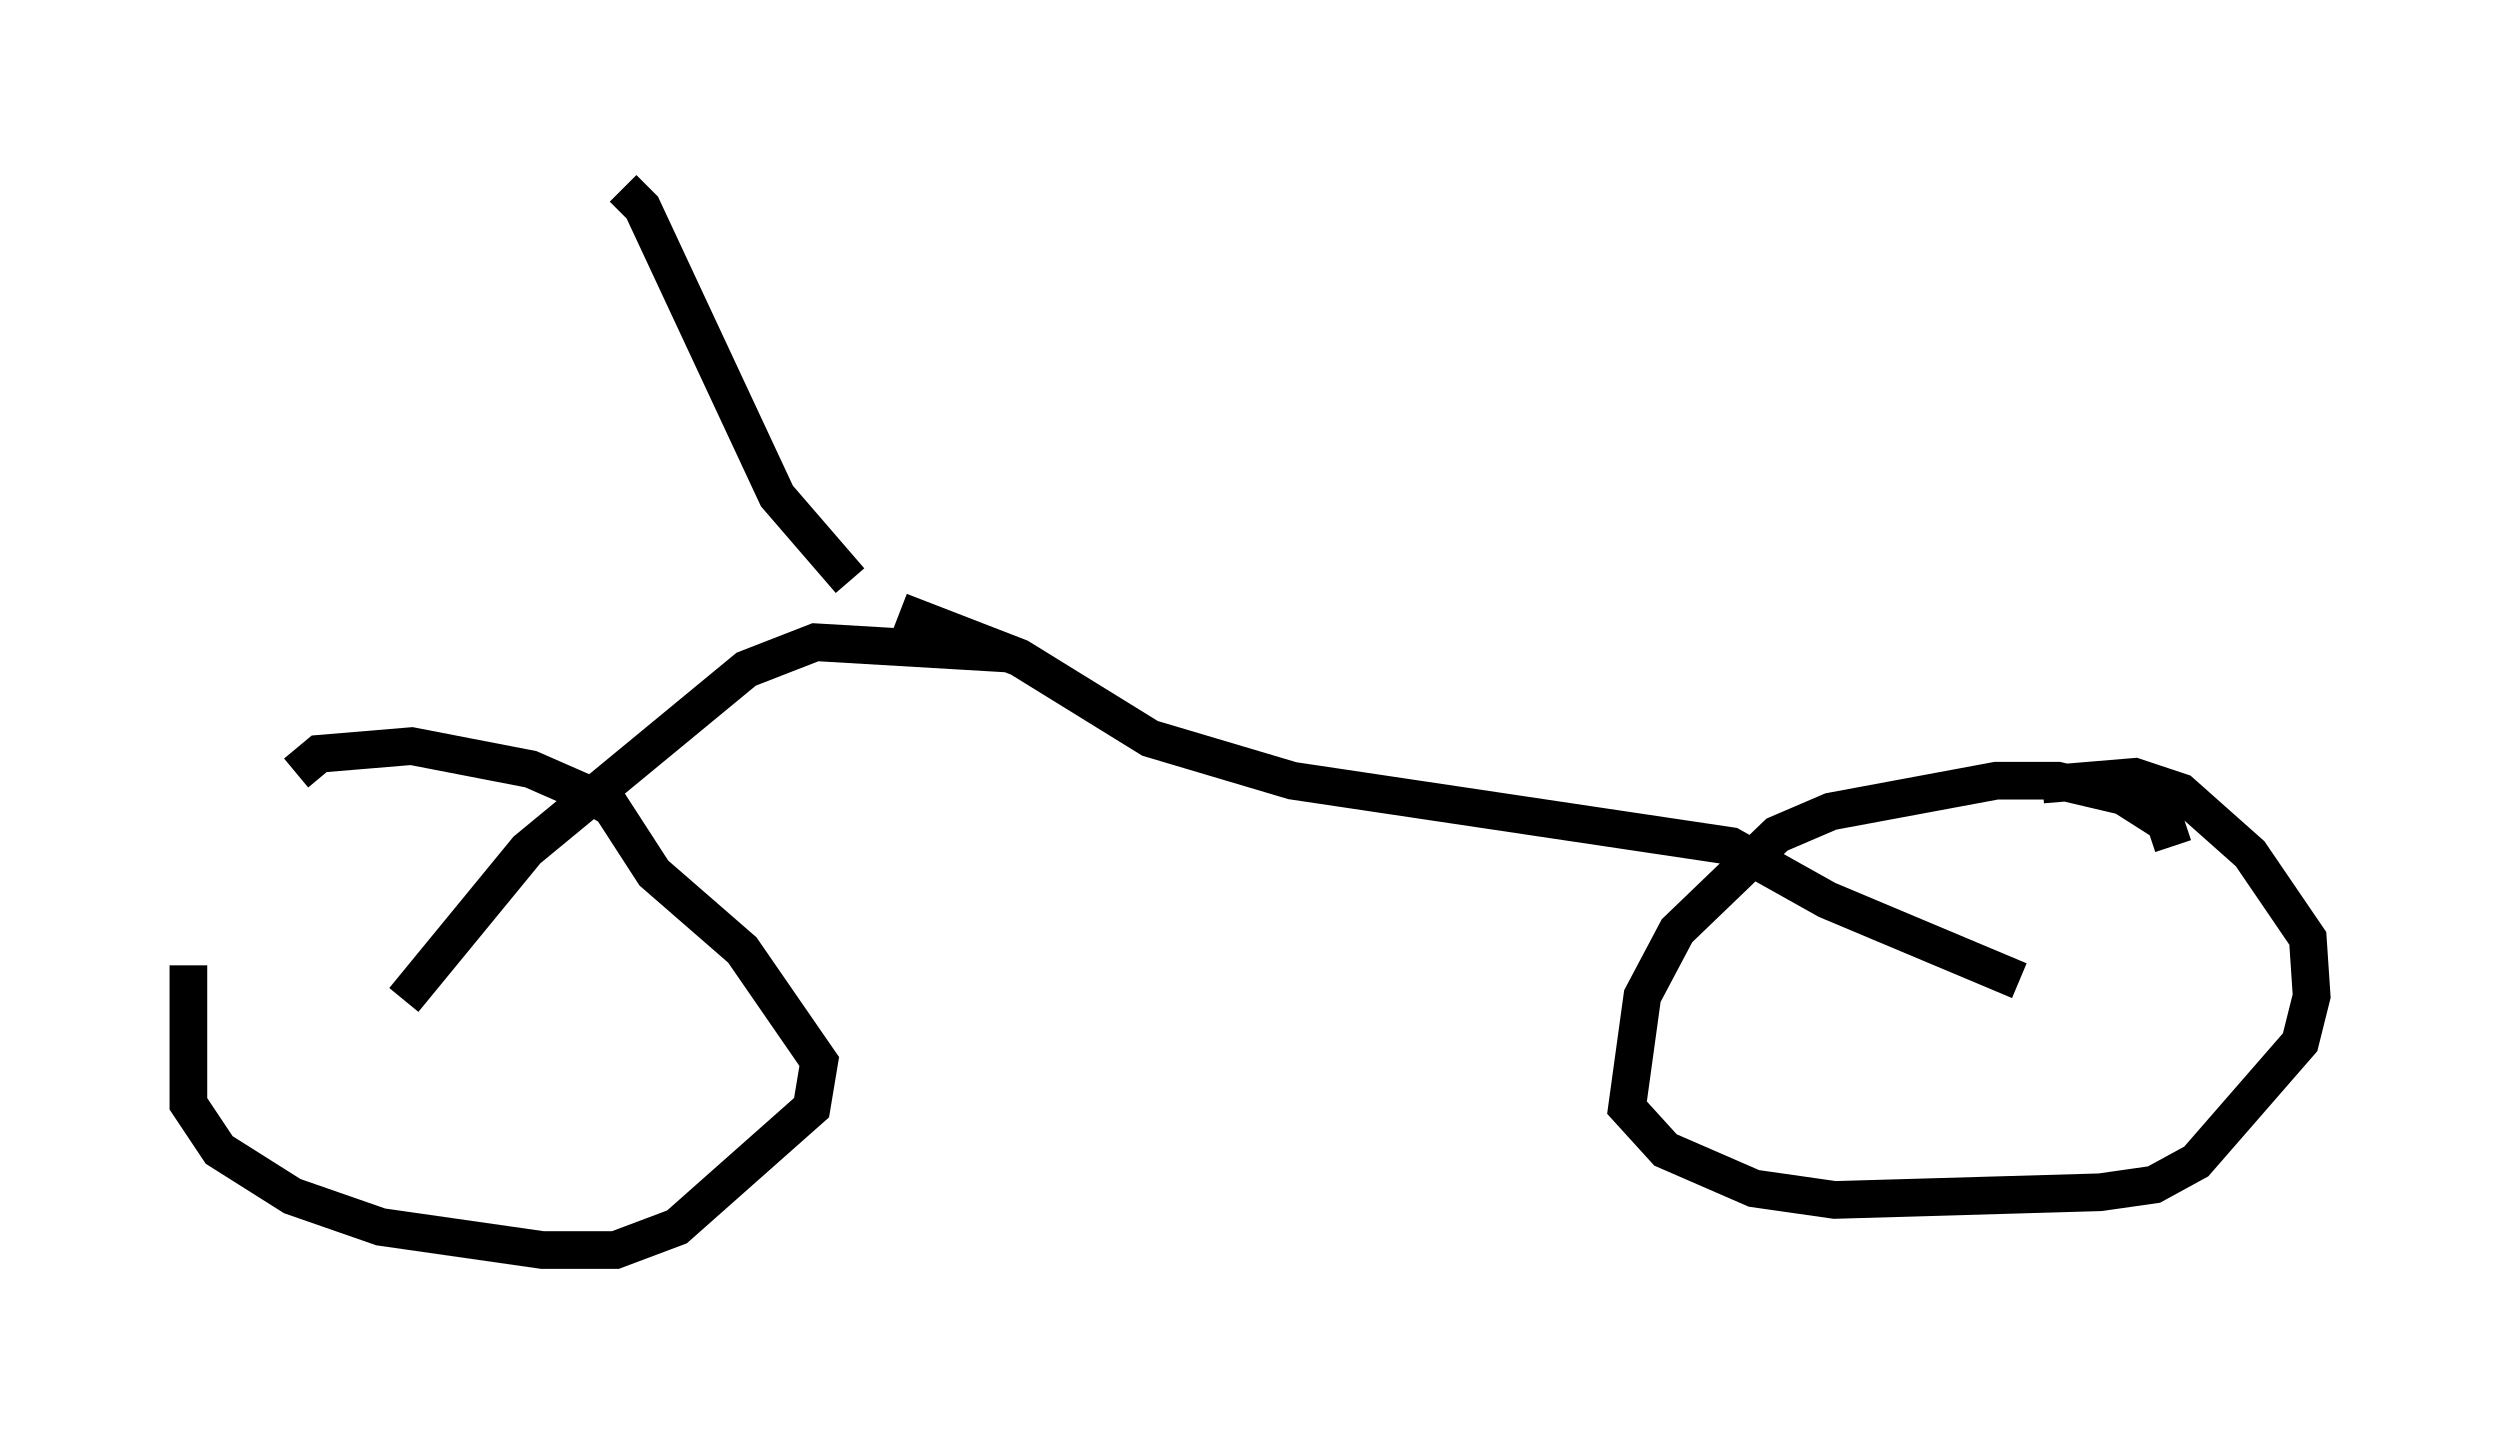<?xml version="1.0" encoding="utf-8" ?>
<svg baseProfile="full" height="38.175" version="1.1" width="66.351" xmlns="http://www.w3.org/2000/svg" xmlns:ev="http://www.w3.org/2001/xml-events" xmlns:xlink="http://www.w3.org/1999/xlink"><defs /><rect fill="white" height="38.175" width="66.351" x="0" y="0" /><path d="M6.633, 20.415 m-1.633, 5.206 l0.0, 3.675 0.817, 1.225 l1.94, 1.225 2.348, 0.817 l4.288, 0.613 1.94, 0.0 l1.633, -0.613 3.573, -3.165 l0.204, -1.225 -2.042, -2.96 l-2.348, -2.042 -1.123, -1.735 l-0.51, -0.306 -1.633, -0.715 l-3.165, -0.613 -2.45, 0.204 l-0.613, 0.51 m49.817, 1.94 l-0.204, -0.613 -1.123, -0.715 l-1.735, -0.408 -1.633, 0.0 l-4.39, 0.817 -1.429, 0.613 l-2.654, 2.552 -0.919, 1.735 l-0.408, 2.96 1.021, 1.123 l2.348, 1.021 2.144, 0.306 l7.044, -0.204 1.429, -0.204 l1.123, -0.613 2.756, -3.165 l0.306, -1.225 -0.102, -1.531 l-1.531, -2.246 -1.838, -1.633 l-1.225, -0.408 -2.45, 0.204 m-43.488, 5.717 l3.267, -3.981 5.819, -4.798 l1.838, -0.715 5.206, 0.306 m26.746, 8.677 l-5.104, -2.144 -2.552, -1.429 l-11.638, -1.735 -3.777, -1.123 l-3.471, -2.144 -3.165, -1.225 m-1.327, -0.817 l-1.94, -2.246 -3.573, -7.656 l-0.51, -0.51 " fill="none" stroke="black" stroke-width="1" /></svg>